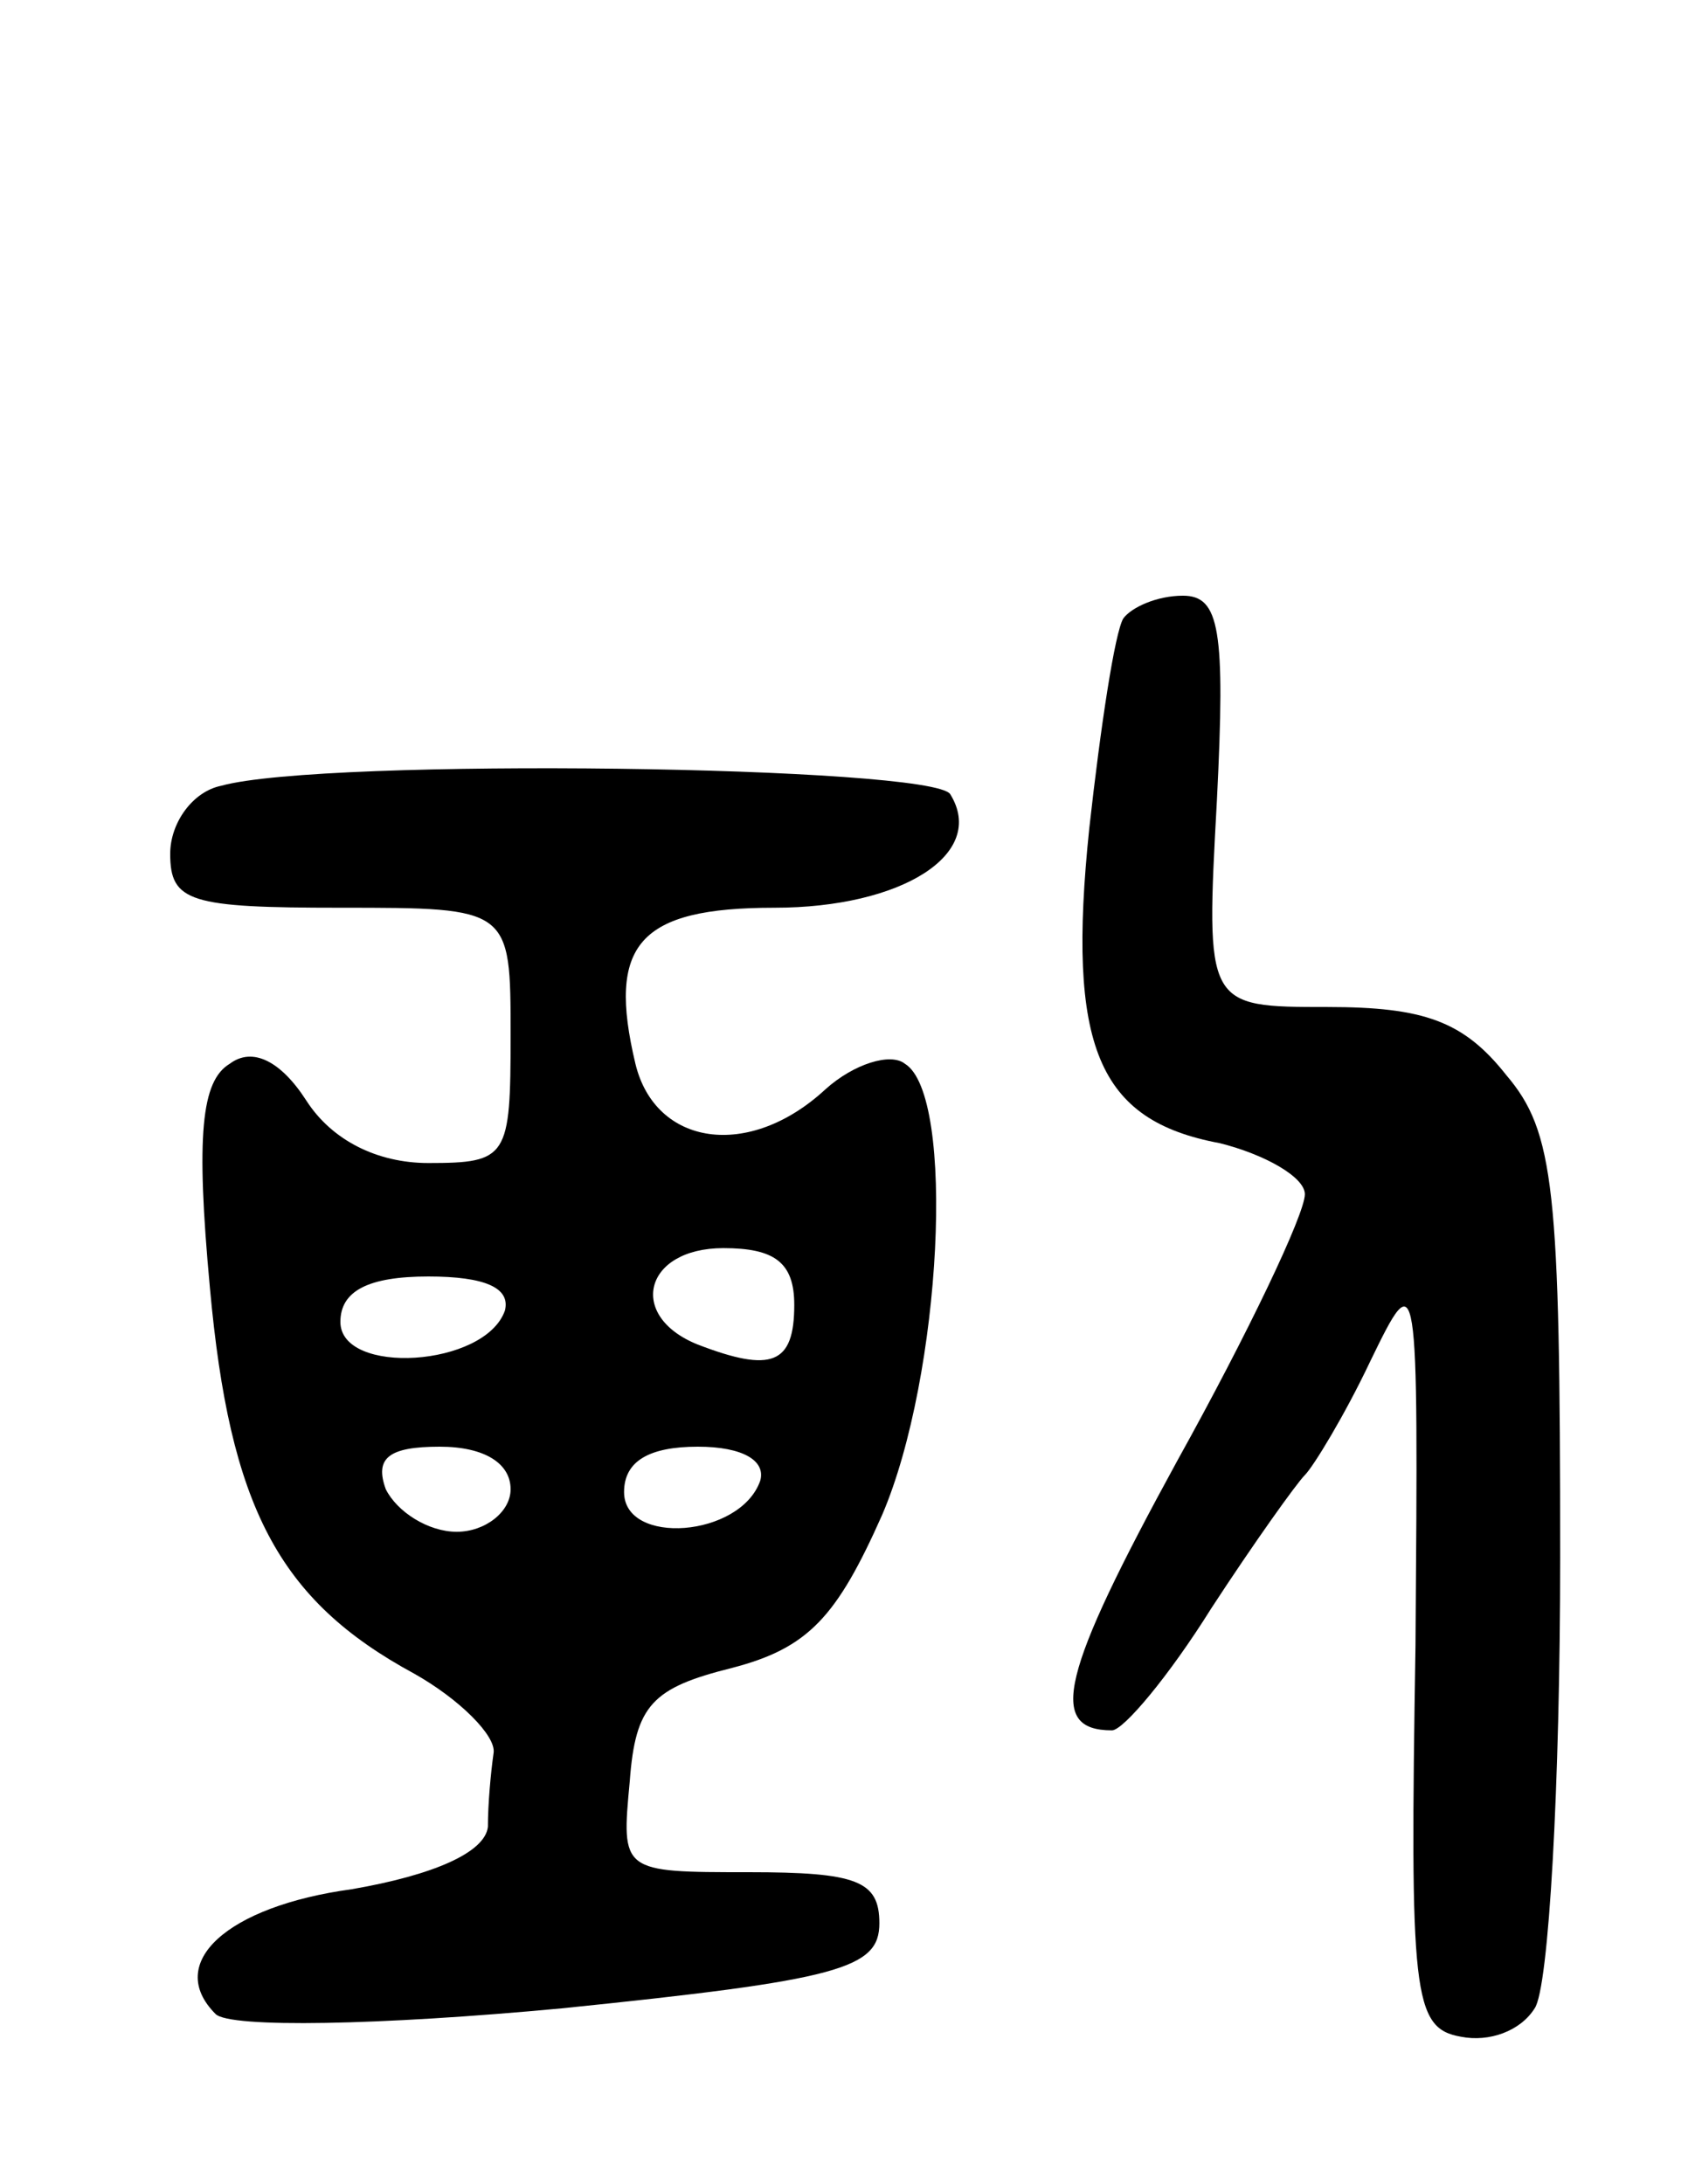 <svg version="1.0" xmlns="http://www.w3.org/2000/svg"
 width="60pt" height="77pt" viewBox="0 0 60 77"
 preserveAspectRatio="xMidYMid meet">
<g transform="translate(0,77) scale(0.1,-0.1)"
fill="#000000" stroke="none">
<path d="M396 552 c-3 -5 -8 -38 -12 -74 -8 -77 3 -103 46 -111 16 -4 30 -12
30 -18 0 -7 -20 -49 -45 -94 -41 -75 -46 -95 -23 -95 4 0 20 19 35 43 15 23
30 44 33 47 3 3 14 21 23 40 17 35 17 34 16 -100 -2 -123 -1 -135 16 -138 10
-2 21 2 26 10 5 7 9 79 9 159 0 130 -2 150 -19 170 -15 19 -29 24 -63 24 -43
0 -43 0 -39 73 3 60 1 72 -12 72 -9 0 -18 -4 -21 -8z"/>
<path d="M78 493 c-10 -2 -18 -13 -18 -24 0 -17 7 -19 60 -19 60 0 60 0 60
-45 0 -43 -1 -45 -29 -45 -18 0 -34 8 -43 22 -9 14 -19 19 -27 13 -10 -6 -12
-25 -7 -79 7 -77 24 -110 72 -136 16 -9 29 -22 28 -28 -1 -7 -2 -18 -2 -26 -1
-9 -19 -17 -48 -22 -44 -6 -66 -26 -48 -44 5 -5 58 -4 122 2 98 10 112 14 112
30 0 15 -8 18 -46 18 -45 0 -45 0 -42 32 2 27 8 33 36 40 27 7 37 18 53 54 21
49 26 148 8 159 -5 4 -18 0 -28 -9 -27 -25 -60 -20 -67 9 -10 42 1 55 49 55
45 0 75 19 62 40 -6 10 -221 13 -257 3z m202 -183 c0 -21 -8 -24 -34 -14 -25
10 -19 34 9 34 18 0 25 -5 25 -20z m-102 -2 c-7 -20 -58 -23 -58 -4 0 11 10
16 31 16 20 0 29 -4 27 -12z m2 -63 c0 -8 -9 -15 -19 -15 -10 0 -21 7 -25 15
-4 11 1 15 19 15 16 0 25 -6 25 -15z m88 3 c-7 -20 -48 -23 -48 -4 0 11 9 16
26 16 16 0 24 -5 22 -12z"/>
</g>
</svg>
